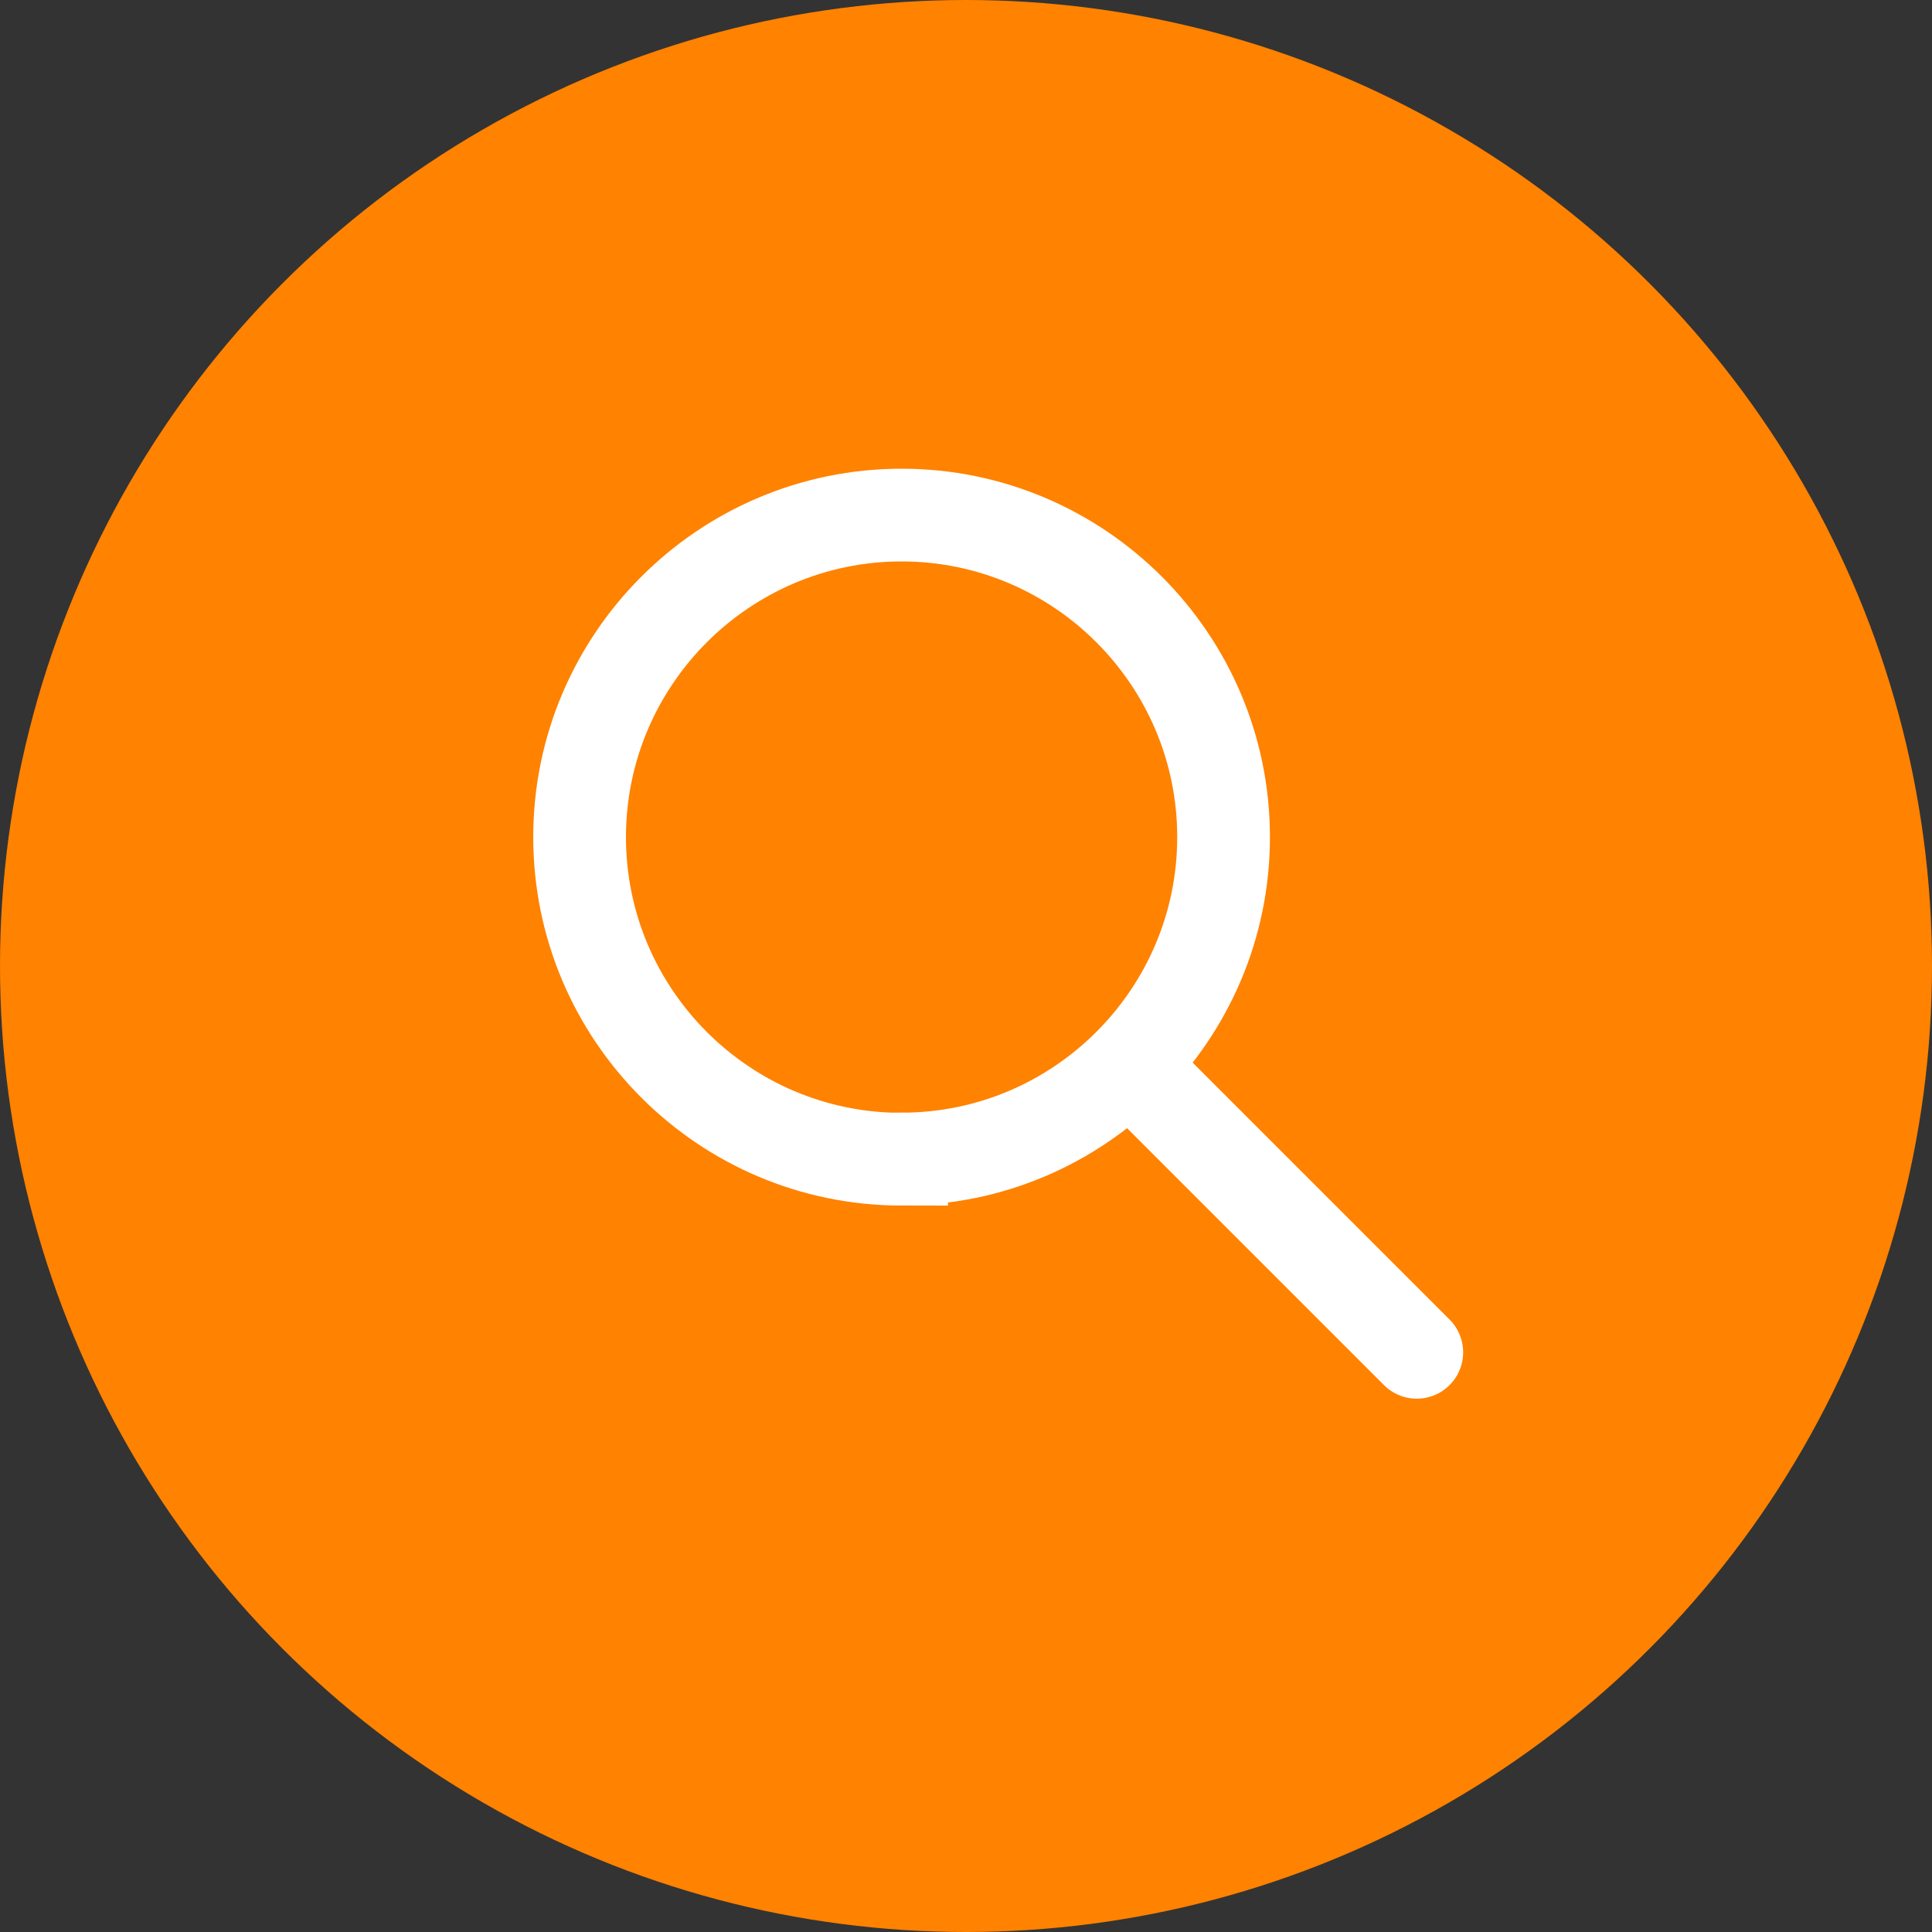 <svg xmlns="http://www.w3.org/2000/svg" width="25" height="25" fill="none" viewBox="0 0 25 25">
    <rect x="0" y="0" width="25" height="25" fill="#333333" stroke="none"/>
    <circle cx="12.5" cy="12.5" r="12.5" fill="#FF8200"/>
    <path stroke="#fff" stroke-width="1.2" d="M11.667 15C9.369 15 7.5 13.13 7.5 10.832c0-2.297 1.87-4.167 4.167-4.167 2.297 0 4.166 1.87 4.166 4.167 0 2.298-1.87 4.166-4.166 4.166z"/>
    <path stroke="#fff" stroke-linecap="round" stroke-linejoin="round" stroke-miterlimit="10" stroke-width="1.2" d="M15 14.166l3.333 3.333"/>
</svg>
